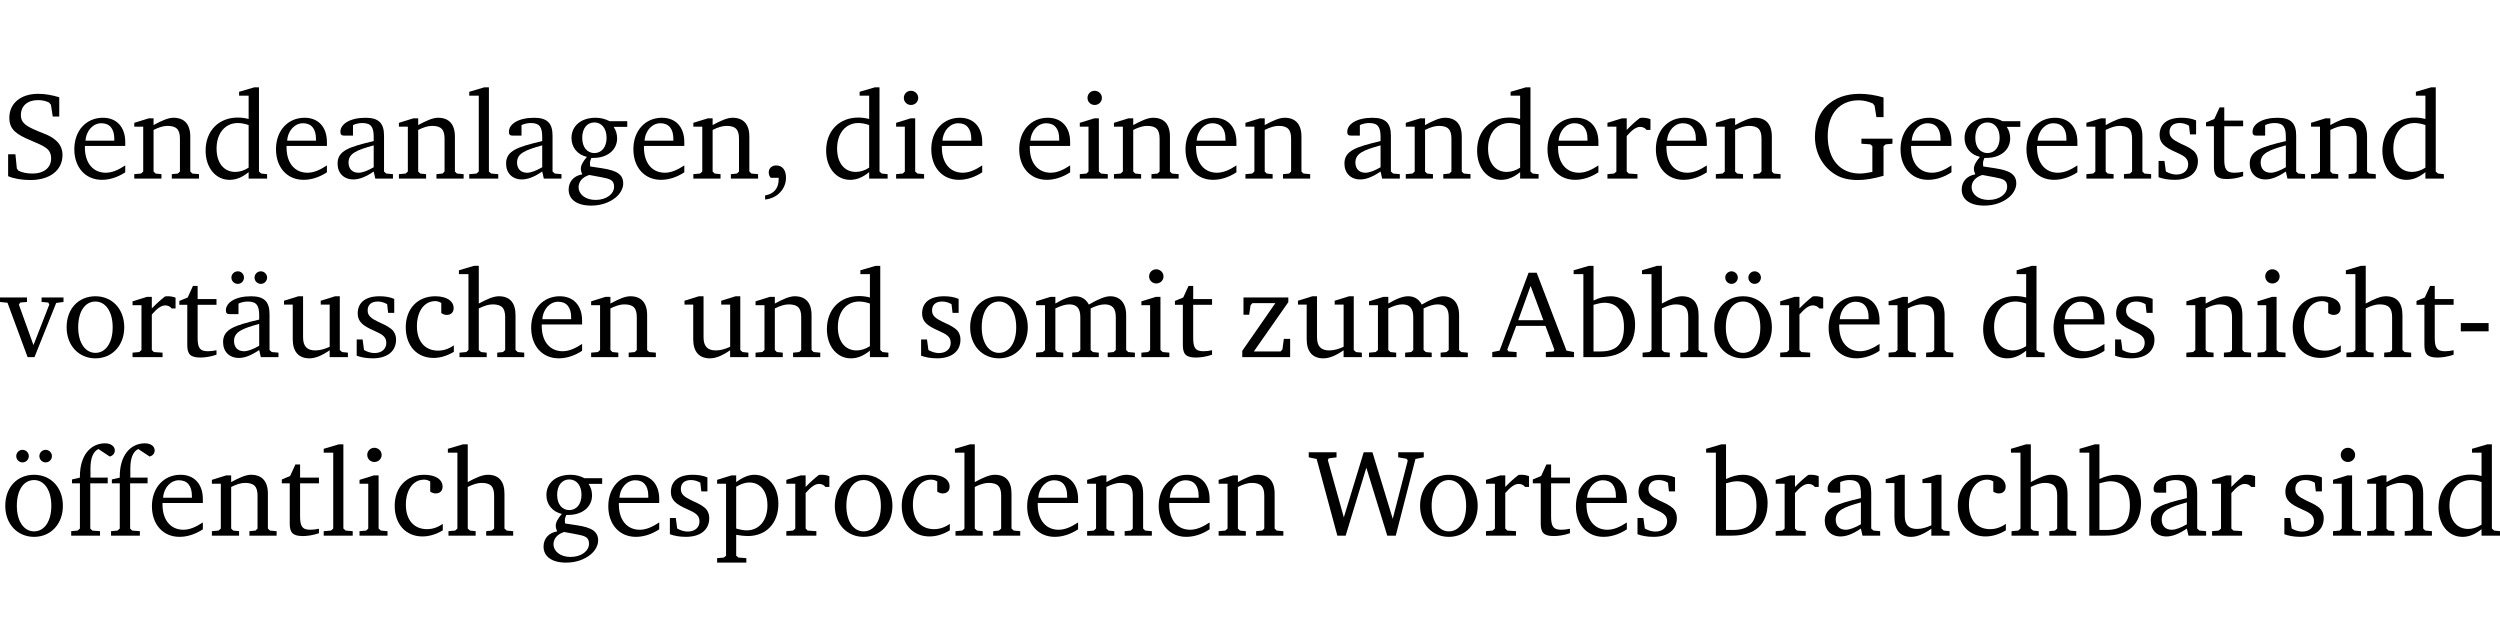 <?xml version="1.0" encoding="UTF-8" standalone="no"?>
<svg
   width="192.545pt"
   height="49.334pt"
   viewBox="0 0 192.545 49.334"
   version="1.2"
   id="svg368"
   sodipodi:docname="604b90713605.pdf"
   xmlns:inkscape="http://www.inkscape.org/namespaces/inkscape"
   xmlns:sodipodi="http://sodipodi.sourceforge.net/DTD/sodipodi-0.dtd"
   xmlns:xlink="http://www.w3.org/1999/xlink"
   xmlns="http://www.w3.org/2000/svg"
   xmlns:svg="http://www.w3.org/2000/svg">
  <sodipodi:namedview
     id="namedview370"
     pagecolor="#ffffff"
     bordercolor="#000000"
     borderopacity="0.25"
     inkscape:showpageshadow="2"
     inkscape:pageopacity="0.0"
     inkscape:pagecheckerboard="0"
     inkscape:deskcolor="#d1d1d1"
     inkscape:document-units="pt" />
  <defs
     id="defs91">
    <g
       id="g89">
      <symbol
         overflow="visible"
         id="glyph0-0">
        <path
           style="stroke:none"
           d=""
           id="path2" />
      </symbol>
      <symbol
         overflow="visible"
         id="glyph0-1">
        <path
           style="stroke:none"
           d="m 0.578,-0.188 c 0.438,0.188 1.031,0.297 1.719,0.297 1.531,0 2.469,-0.781 2.469,-1.922 0,-0.422 -0.141,-0.766 -0.422,-1.047 -0.438,-0.438 -0.953,-0.578 -1.438,-0.781 -0.875,-0.375 -1.344,-0.609 -1.344,-1.25 0,-0.703 0.5,-1.156 1.312,-1.156 0.328,0 0.609,0.062 0.859,0.188 L 3.875,-5.688 4.016,-4.781 h 0.5 V -6.266 C 3.953,-6.438 3.406,-6.531 2.891,-6.531 c -1.359,0 -2.219,0.75 -2.219,1.844 0,0.922 0.562,1.281 1.625,1.734 1.047,0.453 1.594,0.625 1.594,1.406 0,0.672 -0.516,1.156 -1.438,1.156 -0.438,0 -0.797,-0.078 -1.078,-0.219 L 1.25,-0.781 1.141,-1.875 h -0.562 z m 0,0"
           id="path5" />
      </symbol>
      <symbol
         overflow="visible"
         id="glyph0-2">
        <path
           style="stroke:none"
           d="m 4.281,-1.016 c -0.547,0.359 -1.016,0.562 -1.5,0.562 -0.969,0 -1.609,-0.734 -1.609,-1.953 0,-0.031 0,-0.078 0,-0.109 H 4.281 c 0,-0.109 0,-0.203 0,-0.297 0,-1.172 -0.672,-1.875 -1.719,-1.875 -1.281,0 -2.203,0.984 -2.203,2.422 0,1.406 0.859,2.359 2.125,2.359 0.609,0 1.219,-0.203 1.797,-0.578 z M 3.438,-2.922 H 1.219 c 0.062,-0.812 0.609,-1.344 1.219,-1.344 0.641,0 1,0.422 1,1.203 0,0.047 0,0.094 0,0.141 z m 0,0"
           id="path8" />
      </symbol>
      <symbol
         overflow="visible"
         id="glyph0-3">
        <path
           style="stroke:none"
           d="M 0.281,0 H 2.375 V -0.344 L 1.922,-0.391 1.766,-0.547 V -3.75 c 0.406,-0.203 0.766,-0.312 1.062,-0.312 0.703,0 0.969,0.281 0.969,0.984 v 2.531 l -0.156,0.156 -0.469,0.047 V 0 h 2.094 V -0.344 L 4.75,-0.391 4.594,-0.547 v -2.688 c 0,-0.969 -0.469,-1.453 -1.297,-1.453 -0.406,0 -0.891,0.219 -1.531,0.562 v -0.516 h -0.375 L 0.281,-4.297 V -4 h 0.688 v 3.453 L 0.797,-0.391 0.281,-0.344 Z m 0,0"
           id="path11" />
      </symbol>
      <symbol
         overflow="visible"
         id="glyph0-4">
        <path
           style="stroke:none"
           d="M 3.656,-6.391 V -4.594 C 3.359,-4.672 3.078,-4.703 2.812,-4.703 c -1.453,0 -2.469,1.016 -2.469,2.547 0,1.344 0.797,2.25 1.844,2.25 0.531,0 0.984,-0.203 1.469,-0.594 V 0 H 5.078 V -0.344 L 4.625,-0.391 4.453,-0.547 V -7.031 H 4.094 L 2.922,-6.688 v 0.297 z m 0,5.547 C 3.312,-0.625 2.969,-0.516 2.625,-0.516 c -0.859,0 -1.438,-0.672 -1.438,-1.797 0,-1.203 0.672,-1.969 1.641,-1.969 0.219,0 0.516,0.047 0.828,0.156 z m 0,0"
           id="path14" />
      </symbol>
      <symbol
         overflow="visible"
         id="glyph0-5">
        <path
           style="stroke:none"
           d="M 3.188,-0.547 3.312,0 H 4.672 V -0.344 L 4.156,-0.391 3.984,-0.547 V -3.312 c 0,-0.969 -0.422,-1.375 -1.422,-1.375 -1.203,0 -1.938,0.484 -1.938,1.078 0,0.219 0.078,0.297 0.297,0.297 H 1.594 V -4.125 c 0.25,-0.109 0.484,-0.156 0.719,-0.156 0.688,0 0.875,0.328 0.875,1.078 v 0.312 C 1.281,-2.438 0.406,-2.156 0.406,-1.156 c 0,0.719 0.469,1.219 1.219,1.219 0.453,0 0.969,-0.203 1.562,-0.609 z m 0,-0.328 C 2.719,-0.609 2.328,-0.453 2.016,-0.453 1.531,-0.453 1.25,-0.766 1.25,-1.234 1.25,-1.938 1.844,-2.188 3.188,-2.562 Z m 0,0"
           id="path17" />
      </symbol>
      <symbol
         overflow="visible"
         id="glyph0-6">
        <path
           style="stroke:none"
           d="M 0.266,0 H 2.5 V -0.344 L 1.953,-0.391 1.781,-0.547 V -7.031 H 1.422 l -1.156,0.344 v 0.297 H 1 v 5.844 l -0.172,0.156 -0.562,0.047 z m 0,0"
           id="path20" />
      </symbol>
      <symbol
         overflow="visible"
         id="glyph0-7">
        <path
           style="stroke:none"
           d="M 3.531,-4.422 C 3.172,-4.609 2.812,-4.688 2.453,-4.688 c -1.141,0 -1.859,0.641 -1.859,1.562 0,0.719 0.453,1.281 1.188,1.453 -0.312,0.359 -0.469,0.656 -0.469,0.906 0,0.156 0.047,0.297 0.109,0.438 C 0.766,-0.219 0.375,0.234 0.375,0.844 0.375,1.609 1.016,2.078 2.109,2.078 2.844,2.078 3.5,1.859 4,1.453 4.375,1.141 4.578,0.734 4.578,0.375 c 0,-0.703 -0.5,-1 -1.625,-1.172 L 2.031,-0.938 c 0,-0.109 -0.016,-0.188 -0.016,-0.234 0,-0.141 0.047,-0.297 0.109,-0.422 0.062,0 0.109,0 0.156,0 1.109,0 1.828,-0.641 1.828,-1.5 0,-0.328 -0.078,-0.609 -0.266,-0.891 h 1.047 v -0.438 z m -1.172,0.094 c 0.547,0 0.938,0.453 0.938,1.188 0,0.719 -0.391,1.172 -0.938,1.172 -0.562,0 -0.938,-0.453 -0.938,-1.172 0,-0.734 0.375,-1.188 0.938,-1.188 z M 1.969,-0.281 2.891,-0.109 C 3.562,0.016 3.875,0.109 3.875,0.625 c 0,0.547 -0.578,1.016 -1.422,1.016 -0.797,0 -1.312,-0.438 -1.312,-0.984 0,-0.422 0.297,-0.781 0.828,-0.938 z m 0,0"
           id="path23" />
      </symbol>
      <symbol
         overflow="visible"
         id="glyph0-8">
        <path
           style="stroke:none"
           d="m 0.375,1.609 c 0.969,-0.094 1.609,-0.844 1.609,-1.672 0,-0.609 -0.281,-0.953 -0.766,-0.953 -0.312,0 -0.562,0.219 -0.562,0.531 0,0.172 0.047,0.297 0.156,0.422 h 0.609 c 0,0.031 0,0.078 0,0.094 0,0.703 -0.344,1.141 -1.047,1.266 z m 0,0"
           id="path26" />
      </symbol>
      <symbol
         overflow="visible"
         id="glyph0-9">
        <path
           style="stroke:none"
           d="m 1.469,-6.766 c -0.297,0 -0.547,0.234 -0.547,0.547 0,0.312 0.25,0.547 0.547,0.547 0.312,0 0.562,-0.234 0.562,-0.547 0,-0.297 -0.25,-0.547 -0.562,-0.547 z m -0.031,2.125 -1.109,0.344 V -4 H 1 v 3.453 L 0.844,-0.391 0.328,-0.344 V 0 h 2.156 V -0.344 L 1.969,-0.391 1.797,-0.547 v -4.094 z m 0,0"
           id="path29" />
      </symbol>
      <symbol
         overflow="visible"
         id="glyph0-10">
        <path
           style="stroke:none"
           d="m 0.281,0 h 2.312 V -0.344 L 1.922,-0.391 1.766,-0.547 V -3.281 c 0.391,-0.453 0.719,-0.703 1.031,-0.703 0.203,0 0.375,0.078 0.5,0.234 H 3.594 V -4.578 C 3.391,-4.656 3.219,-4.688 3.016,-4.688 c -0.078,0 -0.156,0 -0.234,0.016 C 2.438,-4.406 2.094,-4.094 1.766,-3.75 v -0.891 h -0.375 L 0.281,-4.297 V -4 h 0.688 v 3.453 L 0.797,-0.391 0.281,-0.344 Z m 0,0"
           id="path32" />
      </symbol>
      <symbol
         overflow="visible"
         id="glyph0-11">
        <path
           style="stroke:none"
           d="M 3.984,-3.078 V -2.688 l 0.688,0.047 L 4.828,-2.5 v 1.984 c -0.375,0.078 -0.703,0.125 -0.969,0.125 -1.5,0 -2.469,-1.078 -2.469,-2.891 0,-1.719 0.922,-2.75 2.391,-2.75 0.375,0 0.734,0.094 1.094,0.25 L 5,-5.609 l 0.141,0.875 H 5.688 V -6.25 C 5.047,-6.438 4.422,-6.531 3.844,-6.531 c -2.109,0 -3.438,1.297 -3.438,3.312 0,1.266 0.625,2.375 1.656,2.953 0.438,0.25 1,0.375 1.641,0.375 C 4.281,0.109 4.938,0 5.688,-0.219 V -2.5 L 5.859,-2.641 6.375,-2.688 v -0.391 z m 0,0"
           id="path35" />
      </symbol>
      <symbol
         overflow="visible"
         id="glyph0-12">
        <path
           style="stroke:none"
           d="M 3.297,-4.484 C 2.969,-4.625 2.594,-4.688 2.172,-4.688 c -1.094,0 -1.688,0.484 -1.688,1.328 0,0.641 0.422,0.953 1.234,1.312 0.625,0.281 0.969,0.453 0.969,0.953 0,0.453 -0.344,0.781 -0.906,0.781 -0.266,0 -0.531,-0.078 -0.812,-0.234 l -0.109,-0.812 H 0.406 v 1.25 c 0.328,0.125 0.75,0.203 1.234,0.203 1.125,0 1.797,-0.547 1.797,-1.438 0,-0.359 -0.141,-0.641 -0.375,-0.828 -0.312,-0.25 -0.672,-0.391 -1,-0.547 C 1.516,-2.984 1.25,-3.188 1.25,-3.594 c 0,-0.438 0.281,-0.688 0.781,-0.688 0.234,0 0.469,0.062 0.719,0.203 l 0.078,0.672 h 0.469 z m 0,0"
           id="path38" />
      </symbol>
      <symbol
         overflow="visible"
         id="glyph0-13">
        <path
           style="stroke:none"
           d="m 0.844,-4.031 v 3.094 c 0,0.672 0.203,0.969 1,0.969 0.359,0 0.797,-0.062 1.25,-0.219 v -0.344 c -0.219,0.047 -0.438,0.078 -0.672,0.078 -0.656,0 -0.781,-0.328 -0.781,-1.047 V -4.031 H 3.094 v -0.438 H 1.641 V -5.484 H 1.281 L 0.875,-4.594 0.234,-4.328 v 0.297 z m 0,0"
           id="path41" />
      </symbol>
      <symbol
         overflow="visible"
         id="glyph0-14">
        <path
           style="stroke:none"
           d="M -0.047,-4.594 V -4.25 L 0.531,-4.188 2.078,0 h 0.531 L 4.281,-4.172 4.844,-4.25 V -4.594 H 3.156 V -4.25 l 0.516,0.047 0.078,0.156 -1.219,3.125 -1.125,-3.125 0.109,-0.156 L 2.031,-4.25 v -0.344 z m 0,0"
           id="path44" />
      </symbol>
      <symbol
         overflow="visible"
         id="glyph0-15">
        <path
           style="stroke:none"
           d="m 2.578,-4.688 c -1.297,0 -2.219,0.953 -2.219,2.391 0,1.406 0.938,2.391 2.219,2.391 1.281,0 2.219,-0.984 2.219,-2.391 0,-1.422 -0.938,-2.391 -2.219,-2.391 z m 0,0.406 c 0.766,0 1.328,0.75 1.328,1.984 0,1.234 -0.562,1.969 -1.328,1.969 -0.766,0 -1.328,-0.75 -1.328,-1.969 0,-1.25 0.547,-1.984 1.328,-1.984 z m 0,0"
           id="path47" />
      </symbol>
      <symbol
         overflow="visible"
         id="glyph0-16">
        <path
           style="stroke:none"
           d="M 3.188,-0.547 3.312,0 H 4.672 V -0.344 L 4.156,-0.391 3.984,-0.547 V -3.312 c 0,-0.969 -0.422,-1.375 -1.422,-1.375 -1.203,0 -1.938,0.484 -1.938,1.078 0,0.219 0.078,0.297 0.297,0.297 H 1.594 V -4.125 c 0.25,-0.109 0.484,-0.156 0.719,-0.156 0.688,0 0.875,0.328 0.875,1.078 v 0.312 C 1.281,-2.438 0.406,-2.156 0.406,-1.156 c 0,0.719 0.469,1.219 1.219,1.219 0.453,0 0.969,-0.203 1.562,-0.609 z m 0,-0.328 C 2.719,-0.609 2.328,-0.453 2.016,-0.453 1.531,-0.453 1.25,-0.766 1.25,-1.234 1.25,-1.938 1.844,-2.188 3.188,-2.562 Z M 1.547,-6.609 c -0.281,0 -0.5,0.219 -0.5,0.484 0,0.266 0.219,0.484 0.5,0.484 0.266,0 0.469,-0.219 0.469,-0.484 0,-0.266 -0.203,-0.484 -0.469,-0.484 z m 1.766,0 c -0.266,0 -0.484,0.219 -0.484,0.484 0,0.266 0.219,0.484 0.484,0.484 0.266,0 0.484,-0.219 0.484,-0.484 0,-0.266 -0.219,-0.484 -0.484,-0.484 z m 0,0"
           id="path50" />
      </symbol>
      <symbol
         overflow="visible"
         id="glyph0-17">
        <path
           style="stroke:none"
           d="M 1.359,-4.688 0.25,-4.344 v 0.297 H 0.922 V -1.375 c 0,0.969 0.469,1.469 1.281,1.469 0.469,0 0.984,-0.219 1.562,-0.625 V 0 h 1.406 V -0.344 L 4.719,-0.391 4.547,-0.547 V -4.688 H 4.188 l -1.109,0.344 v 0.297 h 0.688 v 3.25 C 3.359,-0.609 3,-0.516 2.656,-0.516 c -0.641,0 -0.938,-0.328 -0.938,-1.016 V -4.688 Z m 0,0"
           id="path53" />
      </symbol>
      <symbol
         overflow="visible"
         id="glyph0-18">
        <path
           style="stroke:none"
           d="m 4.062,-0.406 v -0.5 C 3.656,-0.625 3.266,-0.5 2.844,-0.5 c -0.984,0 -1.625,-0.688 -1.625,-1.875 0,-1.203 0.594,-1.938 1.406,-1.938 0.172,0 0.312,0.047 0.469,0.141 v 0.781 C 3.234,-3.297 3.375,-3.25 3.516,-3.25 c 0.328,0 0.531,-0.203 0.531,-0.516 C 4.047,-4.312 3.531,-4.688 2.625,-4.688 c -1.344,0 -2.266,0.953 -2.266,2.391 0,1.406 0.844,2.359 2.141,2.359 0.516,0 1.031,-0.156 1.562,-0.469 z m 0,0"
           id="path56" />
      </symbol>
      <symbol
         overflow="visible"
         id="glyph0-19">
        <path
           style="stroke:none"
           d="M 1.344,-7.031 0.188,-6.688 v 0.297 h 0.734 v 5.844 L 0.75,-0.391 0.234,-0.344 V 0 h 2.094 V -0.344 L 1.891,-0.391 1.719,-0.547 V -3.75 c 0.406,-0.203 0.766,-0.312 1.062,-0.312 0.703,0 0.969,0.281 0.969,0.984 v 2.531 l -0.172,0.156 -0.438,0.047 V 0 H 5.219 v -0.344 l -0.5,-0.047 -0.172,-0.156 v -2.688 c 0,-0.969 -0.453,-1.453 -1.281,-1.453 -0.422,0 -0.906,0.219 -1.547,0.562 v -2.906 z m 0,0"
           id="path59" />
      </symbol>
      <symbol
         overflow="visible"
         id="glyph0-20">
        <path
           style="stroke:none"
           d="M 4.344,-4.047 C 4.125,-4.469 3.766,-4.688 3.297,-4.688 c -0.406,0 -0.906,0.188 -1.531,0.562 v -0.516 h -0.375 L 0.281,-4.297 V -4 h 0.688 v 3.453 L 0.797,-0.391 0.281,-0.344 V 0 H 2.375 V -0.344 L 1.922,-0.391 1.766,-0.547 V -3.75 C 2.188,-3.953 2.531,-4.062 2.844,-4.062 c 0.578,0 0.844,0.312 0.844,0.984 v 2.531 L 3.531,-0.391 3.062,-0.344 V 0 H 5.109 V -0.344 L 4.656,-0.391 4.484,-0.547 V -3.75 c 0.406,-0.203 0.781,-0.312 1.078,-0.312 0.594,0 0.859,0.312 0.859,0.984 v 2.531 L 6.25,-0.391 5.797,-0.344 V 0 h 2.094 V -0.344 L 7.375,-0.391 7.219,-0.547 v -2.688 c 0,-0.953 -0.484,-1.453 -1.234,-1.453 -0.375,0 -0.922,0.219 -1.641,0.641 z m 0,0"
           id="path62" />
      </symbol>
      <symbol
         overflow="visible"
         id="glyph0-21">
        <path
           style="stroke:none"
           d="M 0.438,0 H 4.125 V -1.406 H 3.641 L 3.531,-0.594 3.391,-0.438 h -2.062 l 2.656,-3.797 V -4.594 H 0.531 v 1.328 h 0.438 L 1.078,-4 1.219,-4.156 H 2.984 L 0.438,-0.484 Z m 0,0"
           id="path65" />
      </symbol>
      <symbol
         overflow="visible"
         id="glyph0-22">
        <path
           style="stroke:none"
           d="m 2.719,-6.5 -2.234,6 -0.562,0.109 V 0 h 1.875 v -0.391 l -0.625,-0.047 -0.094,-0.141 0.688,-1.828 h 2.25 l 0.688,1.828 -0.062,0.141 -0.594,0.047 V 0 H 6.219 V -0.391 L 5.641,-0.5 3.344,-6.5 Z M 2.875,-5.484 3.859,-2.844 h -1.938 z m 0,0"
           id="path68" />
      </symbol>
      <symbol
         overflow="visible"
         id="glyph0-23">
        <path
           style="stroke:none"
           d="M 1.25,-7.031 0.078,-6.688 v 0.297 h 0.75 V 0 h 1.219 C 3.875,0 4.812,-0.875 4.812,-2.516 4.812,-3.812 4.047,-4.688 2.922,-4.688 c -0.422,0 -0.844,0.109 -1.312,0.328 V -7.031 Z M 1.609,-0.438 V -4.031 C 1.938,-4.125 2.219,-4.188 2.453,-4.188 c 0.953,0 1.5,0.656 1.5,1.859 0,1.312 -0.562,1.891 -1.812,1.891 -0.047,0 -0.234,0 -0.531,0 z m 0,0"
           id="path71" />
      </symbol>
      <symbol
         overflow="visible"
         id="glyph0-24">
        <path
           style="stroke:none"
           d="m 2.578,-4.688 c -1.297,0 -2.219,0.953 -2.219,2.391 0,1.406 0.938,2.391 2.219,2.391 1.281,0 2.219,-0.984 2.219,-2.391 0,-1.422 -0.938,-2.391 -2.219,-2.391 z m 0,0.406 c 0.766,0 1.328,0.75 1.328,1.984 0,1.234 -0.562,1.969 -1.328,1.969 -0.766,0 -1.328,-0.75 -1.328,-1.969 0,-1.25 0.547,-1.984 1.328,-1.984 z M 1.688,-6.609 c -0.266,0 -0.484,0.219 -0.484,0.484 0,0.266 0.219,0.484 0.484,0.484 0.266,0 0.484,-0.219 0.484,-0.484 0,-0.266 -0.219,-0.484 -0.484,-0.484 z m 1.781,0 c -0.266,0 -0.484,0.219 -0.484,0.484 0,0.266 0.219,0.484 0.484,0.484 0.266,0 0.484,-0.219 0.484,-0.484 0,-0.266 -0.219,-0.484 -0.484,-0.484 z m 0,0"
           id="path74" />
      </symbol>
      <symbol
         overflow="visible"
         id="glyph0-25">
        <path
           style="stroke:none"
           d="m 0.453,-2.625 v 0.641 H 2.594 V -2.625 Z m 0,0"
           id="path77" />
      </symbol>
      <symbol
         overflow="visible"
         id="glyph0-26">
        <path
           style="stroke:none"
           d="M 0.281,0 H 2.5 V -0.344 L 1.906,-0.391 1.75,-0.547 V -4.031 h 1.344 v -0.438 H 1.766 v -0.703 c 0,-0.797 0.203,-1.297 0.609,-1.5 L 3.25,-6.094 c 0.25,-0.062 0.391,-0.25 0.391,-0.469 0,-0.312 -0.297,-0.547 -0.75,-0.547 -1.125,0 -1.938,0.938 -1.938,2.531 0,0.031 0,0.062 0,0.109 L 0.344,-4.328 v 0.297 h 0.609 v 3.484 l -0.172,0.156 -0.5,0.047 z m 0,0"
           id="path80" />
      </symbol>
      <symbol
         overflow="visible"
         id="glyph0-27">
        <path
           style="stroke:none"
           d="m 0.219,2.078 h 2.25 V 1.734 L 1.859,1.688 1.688,1.547 V -0.062 C 2.047,0 2.344,0.031 2.578,0.031 4,0.031 4.938,-0.953 4.938,-2.453 4.938,-3.797 4.156,-4.688 3.094,-4.688 2.656,-4.688 2.203,-4.5 1.688,-4.125 V -4.641 H 1.328 L 0.219,-4.297 V -4 h 0.688 V 1.547 L 0.734,1.688 0.219,1.734 Z m 1.469,-2.625 v -3.219 c 0.375,-0.219 0.688,-0.328 1.016,-0.328 0.828,0 1.391,0.656 1.391,1.766 0,1.172 -0.656,1.922 -1.594,1.922 -0.219,0 -0.484,-0.047 -0.812,-0.141 z m 0,0"
           id="path83" />
      </symbol>
      <symbol
         overflow="visible"
         id="glyph0-28">
        <path
           style="stroke:none"
           d="M 2.203,0 H 2.844 L 4.438,-5.234 6.047,0 h 0.656 l 1.516,-5.906 0.641,-0.125 v -0.391 h -1.969 v 0.391 l 0.641,0.109 0.094,0.141 -1.156,4.484 -1.562,-5.125 H 4.234 l -1.531,5.016 -1.234,-4.422 0.078,-0.125 0.594,-0.078 V -6.422 H 0 v 0.391 l 0.609,0.125 z m 0,0"
           id="path86" />
      </symbol>
    </g>
  </defs>
  <g
     id="surface1"
     transform="translate(-40.347,-104.995)">
    <path
       style="fill:none;stroke:#000000;stroke-width:0.01;stroke-linecap:butt;stroke-linejoin:miter;stroke-miterlimit:10;stroke-opacity:0.01"
       d="M -5.625e-4,-0.001 H 188.507"
       transform="matrix(1,0,0,-1,40.399,104.999)"
       id="path93" />
    <g
       style="fill:#000000;fill-opacity:1"
       id="g121">
      <use
         xlink:href="#glyph0-1"
         x="40.394"
         y="118.752"
         id="use95" />
      <use
         xlink:href="#glyph0-2"
         x="45.712"
         y="118.752"
         id="use97" />
      <use
         xlink:href="#glyph0-3"
         x="50.408"
         y="118.752"
         id="use99" />
      <use
         xlink:href="#glyph0-4"
         x="55.84"
         y="118.752"
         id="use101" />
      <use
         xlink:href="#glyph0-2"
         x="61.244"
         y="118.752"
         id="use103" />
      <use
         xlink:href="#glyph0-5"
         x="65.94"
         y="118.752"
         id="use105" />
      <use
         xlink:href="#glyph0-3"
         x="70.789"
         y="118.752"
         id="use107" />
      <use
         xlink:href="#glyph0-6"
         x="76.221"
         y="118.752"
         id="use109" />
      <use
         xlink:href="#glyph0-5"
         x="78.919"
         y="118.752"
         id="use111" />
      <use
         xlink:href="#glyph0-7"
         x="83.768"
         y="118.752"
         id="use113" />
      <use
         xlink:href="#glyph0-2"
         x="88.77"
         y="118.752"
         id="use115" />
      <use
         xlink:href="#glyph0-3"
         x="93.466"
         y="118.752"
         id="use117" />
      <use
         xlink:href="#glyph0-8"
         x="98.898"
         y="118.752"
         id="use119" />
    </g>
    <g
       style="fill:#000000;fill-opacity:1"
       id="g129">
      <use
         xlink:href="#glyph0-4"
         x="103.632"
         y="118.752"
         id="use123" />
      <use
         xlink:href="#glyph0-9"
         x="109.036"
         y="118.752"
         id="use125" />
      <use
         xlink:href="#glyph0-2"
         x="111.714"
         y="118.752"
         id="use127" />
    </g>
    <g
       style="fill:#000000;fill-opacity:1"
       id="g141">
      <use
         xlink:href="#glyph0-2"
         x="118.486"
         y="118.752"
         id="use131" />
      <use
         xlink:href="#glyph0-9"
         x="123.182"
         y="118.752"
         id="use133" />
      <use
         xlink:href="#glyph0-3"
         x="125.86"
         y="118.752"
         id="use135" />
      <use
         xlink:href="#glyph0-2"
         x="131.292"
         y="118.752"
         id="use137" />
      <use
         xlink:href="#glyph0-3"
         x="135.988"
         y="118.752"
         id="use139" />
    </g>
    <g
       style="fill:#000000;fill-opacity:1"
       id="g157">
      <use
         xlink:href="#glyph0-5"
         x="143.487"
         y="118.752"
         id="use143" />
      <use
         xlink:href="#glyph0-3"
         x="148.336"
         y="118.752"
         id="use145" />
      <use
         xlink:href="#glyph0-4"
         x="153.768"
         y="118.752"
         id="use147" />
      <use
         xlink:href="#glyph0-2"
         x="159.172"
         y="118.752"
         id="use149" />
      <use
         xlink:href="#glyph0-10"
         x="163.868"
         y="118.752"
         id="use151" />
      <use
         xlink:href="#glyph0-2"
         x="167.521"
         y="118.752"
         id="use153" />
      <use
         xlink:href="#glyph0-3"
         x="172.217"
         y="118.752"
         id="use155" />
    </g>
    <g
       style="fill:#000000;fill-opacity:1"
       id="g179">
      <use
         xlink:href="#glyph0-11"
         x="179.725"
         y="118.752"
         id="use159" />
      <use
         xlink:href="#glyph0-2"
         x="186.363"
         y="118.752"
         id="use161" />
      <use
         xlink:href="#glyph0-7"
         x="191.059"
         y="118.752"
         id="use163" />
      <use
         xlink:href="#glyph0-2"
         x="196.061"
         y="118.752"
         id="use165" />
      <use
         xlink:href="#glyph0-3"
         x="200.757"
         y="118.752"
         id="use167" />
      <use
         xlink:href="#glyph0-12"
         x="206.189"
         y="118.752"
         id="use169" />
      <use
         xlink:href="#glyph0-13"
         x="210.015"
         y="118.752"
         id="use171" />
      <use
         xlink:href="#glyph0-5"
         x="213.21"
         y="118.752"
         id="use173" />
      <use
         xlink:href="#glyph0-3"
         x="218.059"
         y="118.752"
         id="use175" />
      <use
         xlink:href="#glyph0-4"
         x="223.491"
         y="118.752"
         id="use177" />
    </g>
    <g
       style="fill:#000000;fill-opacity:1"
       id="g203">
      <use
         xlink:href="#glyph0-14"
         x="40.394"
         y="132.5"
         id="use181" />
      <use
         xlink:href="#glyph0-15"
         x="45.119"
         y="132.5"
         id="use183" />
      <use
         xlink:href="#glyph0-10"
         x="50.274"
         y="132.5"
         id="use185" />
      <use
         xlink:href="#glyph0-13"
         x="53.927"
         y="132.5"
         id="use187" />
      <use
         xlink:href="#glyph0-16"
         x="57.122"
         y="132.5"
         id="use189" />
      <use
         xlink:href="#glyph0-17"
         x="61.971"
         y="132.5"
         id="use191" />
      <use
         xlink:href="#glyph0-12"
         x="67.413"
         y="132.5"
         id="use193" />
      <use
         xlink:href="#glyph0-18"
         x="71.239"
         y="132.5"
         id="use195" />
      <use
         xlink:href="#glyph0-19"
         x="75.504"
         y="132.5"
         id="use197" />
      <use
         xlink:href="#glyph0-2"
         x="80.898"
         y="132.5"
         id="use199" />
      <use
         xlink:href="#glyph0-3"
         x="85.594"
         y="132.5"
         id="use201" />
    </g>
    <g
       style="fill:#000000;fill-opacity:1"
       id="g211">
      <use
         xlink:href="#glyph0-17"
         x="92.815"
         y="132.5"
         id="use205" />
      <use
         xlink:href="#glyph0-3"
         x="98.257"
         y="132.5"
         id="use207" />
      <use
         xlink:href="#glyph0-4"
         x="103.69"
         y="132.5"
         id="use209" />
    </g>
    <g
       style="fill:#000000;fill-opacity:1"
       id="g223">
      <use
         xlink:href="#glyph0-12"
         x="110.882"
         y="132.5"
         id="use213" />
      <use
         xlink:href="#glyph0-15"
         x="114.708"
         y="132.5"
         id="use215" />
      <use
         xlink:href="#glyph0-20"
         x="119.863"
         y="132.5"
         id="use217" />
      <use
         xlink:href="#glyph0-9"
         x="127.926"
         y="132.5"
         id="use219" />
      <use
         xlink:href="#glyph0-13"
         x="130.604"
         y="132.5"
         id="use221" />
    </g>
    <g
       style="fill:#000000;fill-opacity:1"
       id="g231">
      <use
         xlink:href="#glyph0-21"
         x="135.586"
         y="132.5"
         id="use225" />
      <use
         xlink:href="#glyph0-17"
         x="140.063"
         y="132.5"
         id="use227" />
      <use
         xlink:href="#glyph0-20"
         x="145.505"
         y="132.5"
         id="use229" />
    </g>
    <g
       style="fill:#000000;fill-opacity:1"
       id="g247">
      <use
         xlink:href="#glyph0-22"
         x="155.356"
         y="132.5"
         id="use233" />
      <use
         xlink:href="#glyph0-23"
         x="161.467"
         y="132.5"
         id="use235" />
      <use
         xlink:href="#glyph0-19"
         x="166.622"
         y="132.5"
         id="use237" />
      <use
         xlink:href="#glyph0-24"
         x="172.017"
         y="132.5"
         id="use239" />
      <use
         xlink:href="#glyph0-10"
         x="177.172"
         y="132.5"
         id="use241" />
      <use
         xlink:href="#glyph0-2"
         x="180.825"
         y="132.5"
         id="use243" />
      <use
         xlink:href="#glyph0-3"
         x="185.521"
         y="132.5"
         id="use245" />
    </g>
    <g
       style="fill:#000000;fill-opacity:1"
       id="g255">
      <use
         xlink:href="#glyph0-4"
         x="192.742"
         y="132.5"
         id="use249" />
      <use
         xlink:href="#glyph0-2"
         x="198.146"
         y="132.5"
         id="use251" />
      <use
         xlink:href="#glyph0-12"
         x="202.842"
         y="132.5"
         id="use253" />
    </g>
    <g
       style="fill:#000000;fill-opacity:1"
       id="g269">
      <use
         xlink:href="#glyph0-3"
         x="208.456"
         y="132.5"
         id="use257" />
      <use
         xlink:href="#glyph0-9"
         x="213.889"
         y="132.5"
         id="use259" />
      <use
         xlink:href="#glyph0-18"
         x="216.567"
         y="132.5"
         id="use261" />
      <use
         xlink:href="#glyph0-19"
         x="220.832"
         y="132.5"
         id="use263" />
      <use
         xlink:href="#glyph0-13"
         x="226.226"
         y="132.5"
         id="use265" />
      <use
         xlink:href="#glyph0-25"
         x="229.421"
         y="132.5"
         id="use267" />
    </g>
    <g
       style="fill:#000000;fill-opacity:1"
       id="g291">
      <use
         xlink:href="#glyph0-24"
         x="40.394"
         y="146.249"
         id="use271" />
      <use
         xlink:href="#glyph0-26"
         x="45.549"
         y="146.249"
         id="use273" />
      <use
         xlink:href="#glyph0-26"
         x="48.619"
         y="146.249"
         id="use275" />
      <use
         xlink:href="#glyph0-2"
         x="51.689"
         y="146.249"
         id="use277" />
      <use
         xlink:href="#glyph0-3"
         x="56.385"
         y="146.249"
         id="use279" />
      <use
         xlink:href="#glyph0-13"
         x="61.818"
         y="146.249"
         id="use281" />
      <use
         xlink:href="#glyph0-6"
         x="65.012"
         y="146.249"
         id="use283" />
      <use
         xlink:href="#glyph0-9"
         x="67.709"
         y="146.249"
         id="use285" />
      <use
         xlink:href="#glyph0-18"
         x="70.387"
         y="146.249"
         id="use287" />
      <use
         xlink:href="#glyph0-19"
         x="74.653"
         y="146.249"
         id="use289" />
    </g>
    <g
       style="fill:#000000;fill-opacity:1"
       id="g317">
      <use
         xlink:href="#glyph0-7"
         x="81.836"
         y="146.249"
         id="use293" />
      <use
         xlink:href="#glyph0-2"
         x="86.838"
         y="146.249"
         id="use295" />
      <use
         xlink:href="#glyph0-12"
         x="91.534"
         y="146.249"
         id="use297" />
      <use
         xlink:href="#glyph0-27"
         x="95.359"
         y="146.249"
         id="use299" />
      <use
         xlink:href="#glyph0-10"
         x="100.629"
         y="146.249"
         id="use301" />
      <use
         xlink:href="#glyph0-15"
         x="104.283"
         y="146.249"
         id="use303" />
      <use
         xlink:href="#glyph0-18"
         x="109.438"
         y="146.249"
         id="use305" />
      <use
         xlink:href="#glyph0-19"
         x="113.704"
         y="146.249"
         id="use307" />
      <use
         xlink:href="#glyph0-2"
         x="119.098"
         y="146.249"
         id="use309" />
      <use
         xlink:href="#glyph0-3"
         x="123.794"
         y="146.249"
         id="use311" />
      <use
         xlink:href="#glyph0-2"
         x="129.226"
         y="146.249"
         id="use313" />
      <use
         xlink:href="#glyph0-3"
         x="133.922"
         y="146.249"
         id="use315" />
    </g>
    <g
       style="fill:#000000;fill-opacity:1"
       id="g321">
      <use
         xlink:href="#glyph0-28"
         x="141.143"
         y="146.249"
         id="use319" />
    </g>
    <g
       style="fill:#000000;fill-opacity:1"
       id="g333">
      <use
         xlink:href="#glyph0-15"
         x="149.359"
         y="146.249"
         id="use323" />
      <use
         xlink:href="#glyph0-10"
         x="154.514"
         y="146.249"
         id="use325" />
      <use
         xlink:href="#glyph0-13"
         x="158.168"
         y="146.249"
         id="use327" />
      <use
         xlink:href="#glyph0-2"
         x="161.362"
         y="146.249"
         id="use329" />
      <use
         xlink:href="#glyph0-12"
         x="166.058"
         y="146.249"
         id="use331" />
    </g>
    <g
       style="fill:#000000;fill-opacity:1"
       id="g353">
      <use
         xlink:href="#glyph0-23"
         x="171.672"
         y="146.249"
         id="use335" />
      <use
         xlink:href="#glyph0-10"
         x="176.827"
         y="146.249"
         id="use337" />
      <use
         xlink:href="#glyph0-5"
         x="180.481"
         y="146.249"
         id="use339" />
      <use
         xlink:href="#glyph0-17"
         x="185.33"
         y="146.249"
         id="use341" />
      <use
         xlink:href="#glyph0-18"
         x="190.772"
         y="146.249"
         id="use343" />
      <use
         xlink:href="#glyph0-19"
         x="195.038"
         y="146.249"
         id="use345" />
      <use
         xlink:href="#glyph0-23"
         x="200.432"
         y="146.249"
         id="use347" />
      <use
         xlink:href="#glyph0-5"
         x="205.587"
         y="146.249"
         id="use349" />
      <use
         xlink:href="#glyph0-10"
         x="210.436"
         y="146.249"
         id="use351" />
    </g>
    <g
       style="fill:#000000;fill-opacity:1"
       id="g363">
      <use
         xlink:href="#glyph0-12"
         x="215.878"
         y="146.249"
         id="use355" />
      <use
         xlink:href="#glyph0-9"
         x="219.704"
         y="146.249"
         id="use357" />
      <use
         xlink:href="#glyph0-3"
         x="222.382"
         y="146.249"
         id="use359" />
      <use
         xlink:href="#glyph0-4"
         x="227.814"
         y="146.249"
         id="use361" />
    </g>
    <path
       style="fill:none;stroke:#000000;stroke-width:0.01;stroke-linecap:butt;stroke-linejoin:miter;stroke-miterlimit:10;stroke-opacity:0.01"
       d="M -5.625e-4,-0.001 H 188.507"
       transform="matrix(1,0,0,-1,40.399,154.323)"
       id="path365" />
  </g>
</svg>
